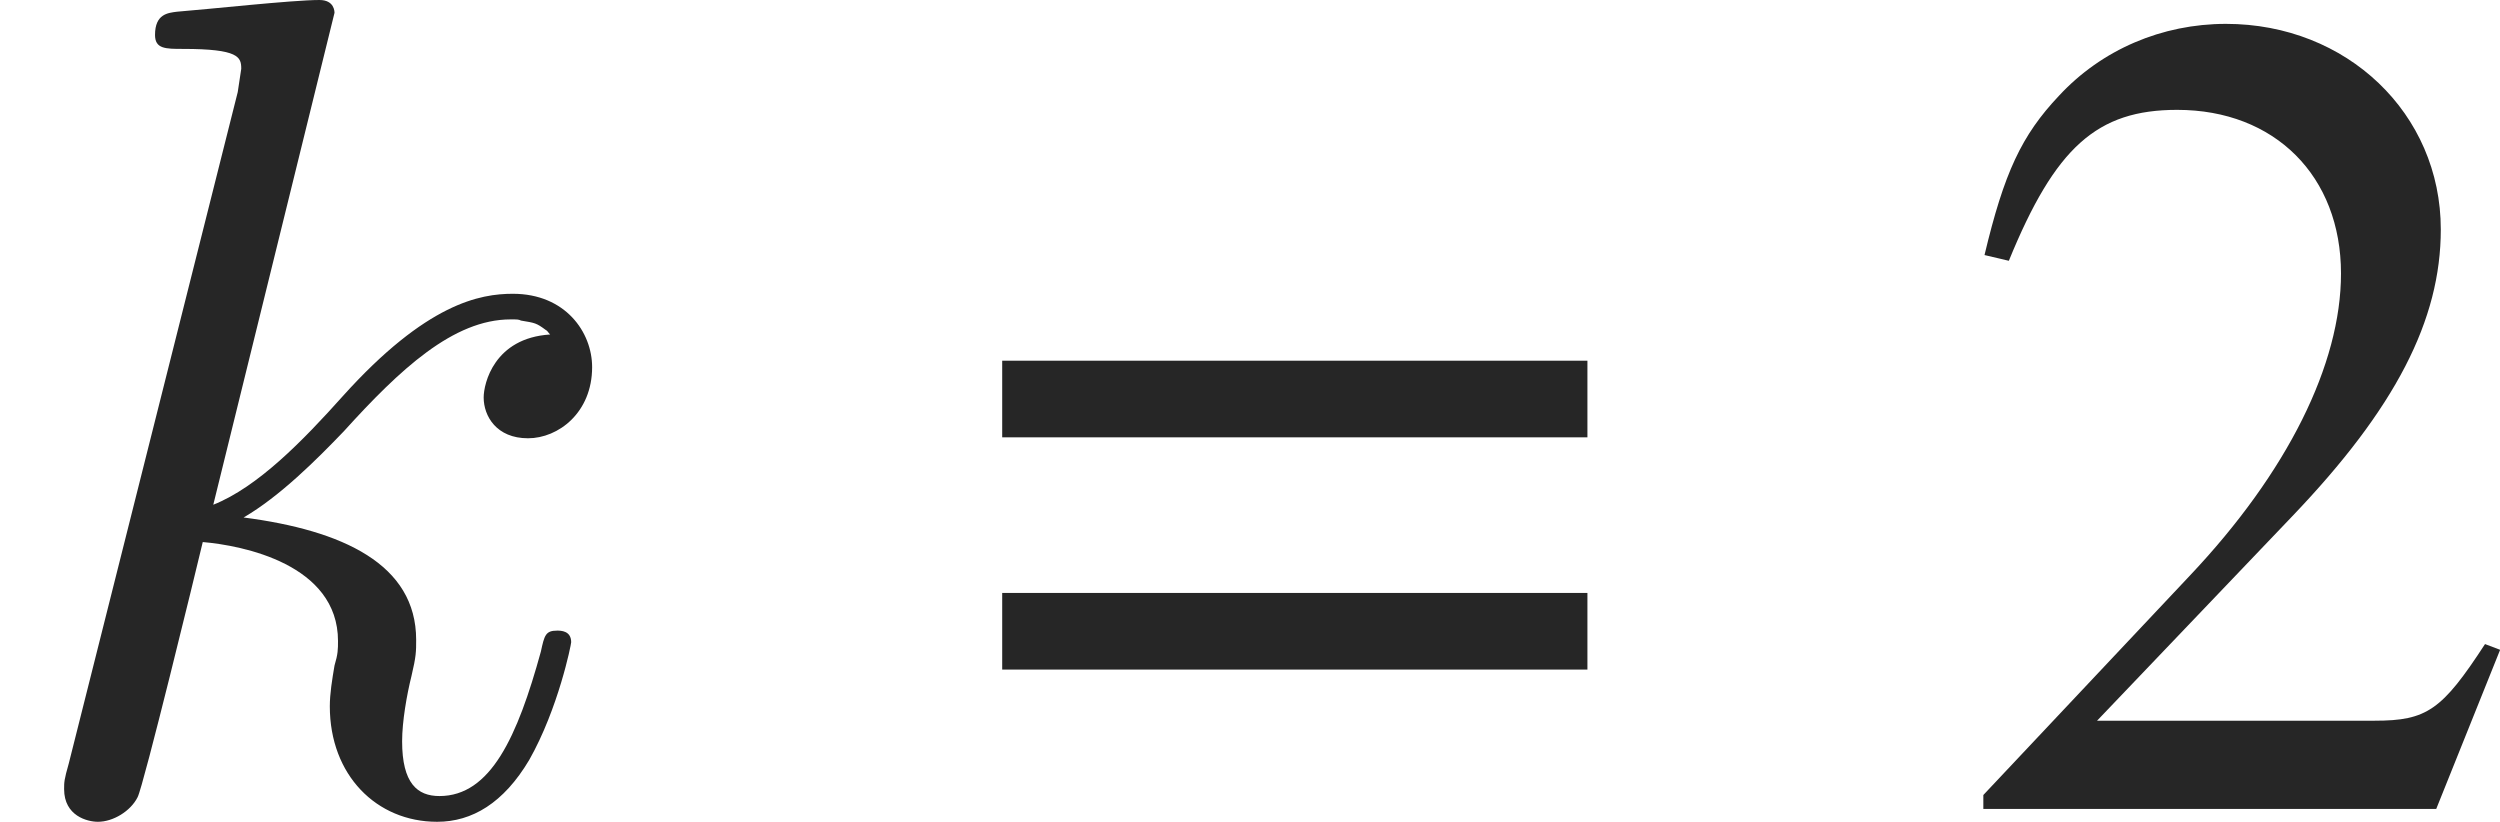 <?xml version='1.0' encoding='UTF-8'?>
<!-- This file was generated by dvisvgm 2.6.1 -->
<svg height='7.024pt' version='1.1' viewBox='0 -6.914 21.368 7.024' width='21.368pt' xmlns='http://www.w3.org/2000/svg' xmlns:xlink='http://www.w3.org/1999/xlink'>
<defs>
<path d='M4.715 -1.36L4.586 -1.409C4.218 -0.844 4.089 -0.754 3.643 -0.754H1.27L2.938 -2.501C3.821 -3.424 4.208 -4.179 4.208 -4.953C4.208 -5.945 3.404 -6.71 2.372 -6.71C1.826 -6.71 1.31 -6.491 0.943 -6.094C0.625 -5.757 0.476 -5.439 0.308 -4.734L0.516 -4.685C0.913 -5.657 1.27 -5.975 1.955 -5.975C2.789 -5.975 3.355 -5.409 3.355 -4.576C3.355 -3.801 2.898 -2.878 2.064 -1.995L0.298 -0.119V0H4.169L4.715 -1.36Z' id='g1-50'/>
<path d='M5.3 -3.831H0.298V-3.176H5.3V-3.831ZM5.3 -1.846H0.298V-1.191H5.3V-1.846Z' id='g1-61'/>
<path d='M2.859 -6.804C2.859 -6.814 2.859 -6.914 2.73 -6.914C2.501 -6.914 1.773 -6.834 1.514 -6.814C1.435 -6.804 1.325 -6.795 1.325 -6.615C1.325 -6.496 1.415 -6.496 1.564 -6.496C2.042 -6.496 2.062 -6.426 2.062 -6.326L2.032 -6.127L0.588 -0.389C0.548 -0.249 0.548 -0.229 0.548 -0.169C0.548 0.06 0.747 0.11 0.837 0.11C0.966 0.11 1.116 0.02 1.176 -0.1C1.225 -0.189 1.674 -2.032 1.733 -2.281C2.072 -2.252 2.889 -2.092 2.889 -1.435C2.889 -1.365 2.889 -1.325 2.859 -1.225C2.839 -1.106 2.819 -0.986 2.819 -0.877C2.819 -0.289 3.218 0.11 3.736 0.11C4.035 0.11 4.304 -0.05 4.523 -0.418C4.772 -0.857 4.882 -1.405 4.882 -1.425C4.882 -1.524 4.792 -1.524 4.762 -1.524C4.663 -1.524 4.653 -1.484 4.623 -1.345C4.423 -0.618 4.194 -0.11 3.756 -0.11C3.567 -0.11 3.437 -0.219 3.437 -0.578C3.437 -0.747 3.477 -0.976 3.517 -1.136C3.557 -1.305 3.557 -1.345 3.557 -1.445C3.557 -2.092 2.929 -2.381 2.082 -2.491C2.391 -2.67 2.71 -2.989 2.939 -3.228C3.417 -3.756 3.875 -4.184 4.364 -4.184C4.423 -4.184 4.433 -4.184 4.453 -4.174C4.573 -4.154 4.583 -4.154 4.663 -4.095C4.682 -4.085 4.682 -4.075 4.702 -4.055C4.224 -4.025 4.134 -3.636 4.134 -3.517C4.134 -3.357 4.244 -3.168 4.513 -3.168C4.772 -3.168 5.061 -3.387 5.061 -3.776C5.061 -4.075 4.832 -4.403 4.384 -4.403C4.105 -4.403 3.646 -4.324 2.929 -3.527C2.59 -3.148 2.202 -2.75 1.823 -2.6L2.859 -6.804Z' id='g2-107'/>
</defs>
<g id='page1'>
<g fill='#262626'>
<use x='0' xlink:href='#g2-107' y='0'/>
<use x='8.268' xlink:href='#g1-61' y='0'/>
<use x='16.654' xlink:href='#g1-50' y='0'/>
</g>
</g>
</svg>